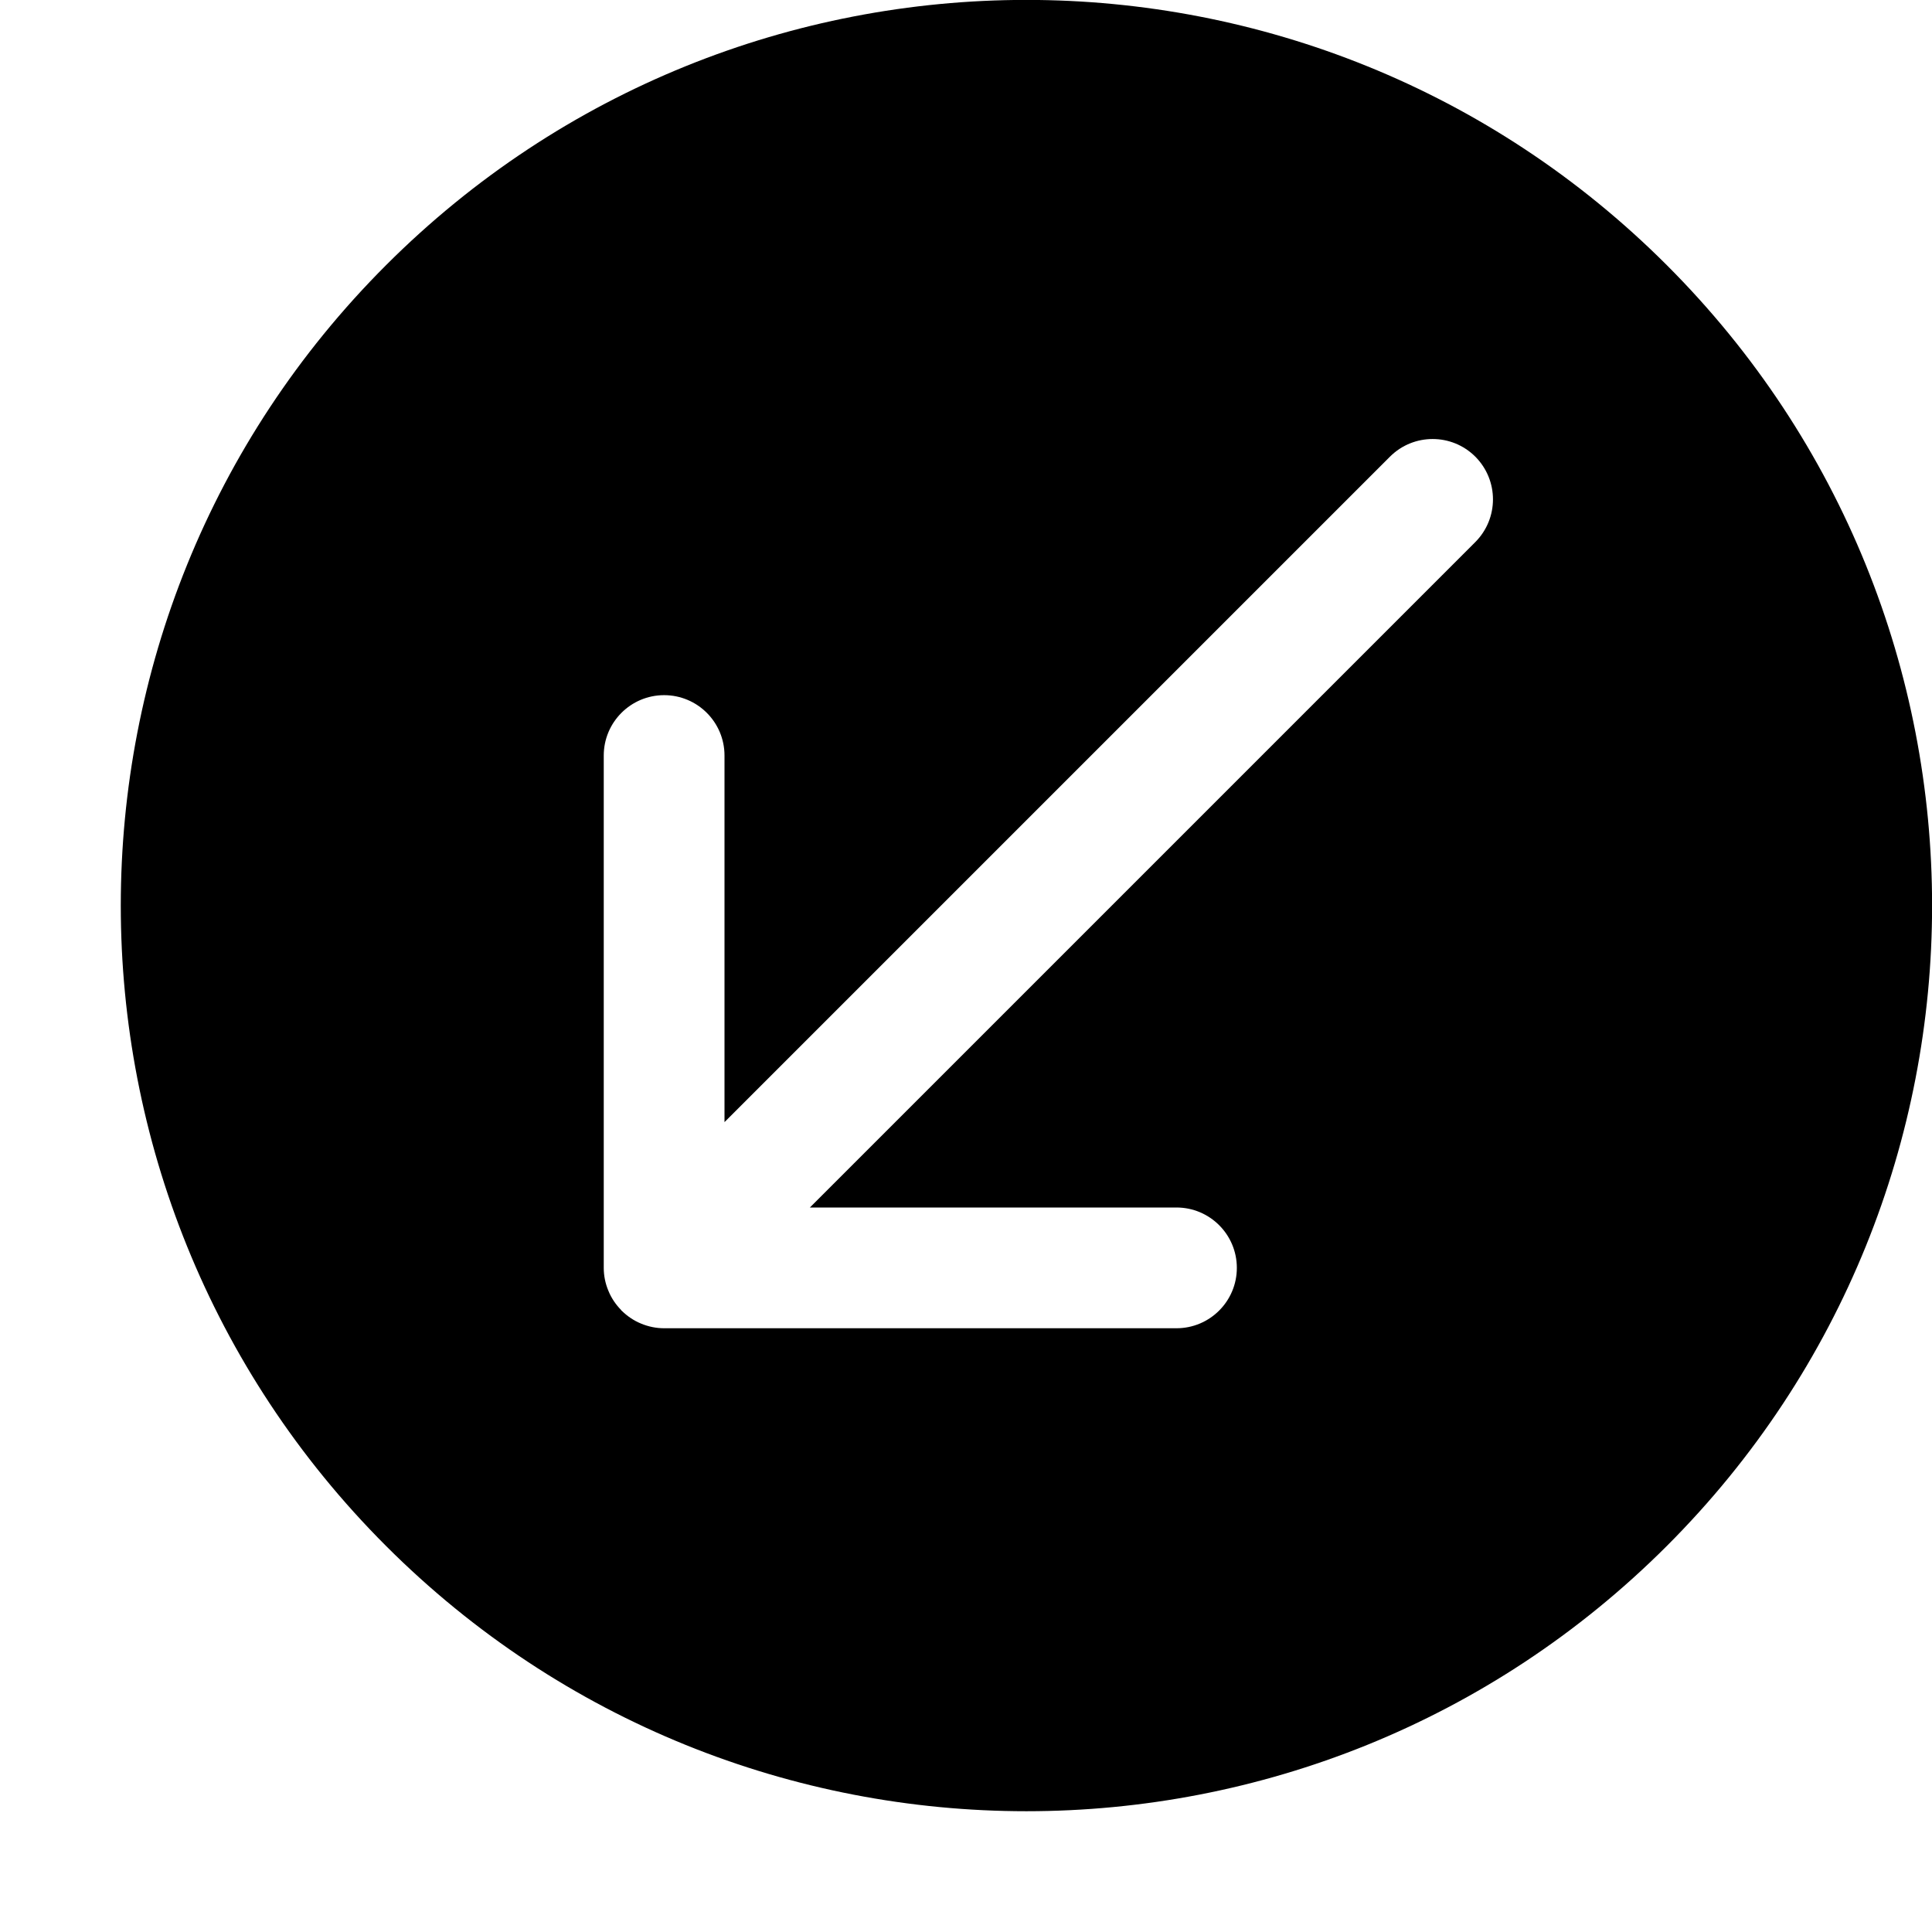 <!-- arrow-fill-left-up icon -->
<svg xmlns="http://www.w3.org/2000/svg" viewBox="0 -64 1024 1024">
  <path d="M204.608 755.392c-187.456-187.456-187.456-491.392 0-678.848s491.392-187.456 678.848 0c187.456 187.456 187.456 491.392 0 678.848-187.52 187.456-491.392 187.456-678.848 0zM781.952 178.048c-12.48-12.48-32.768-12.48-45.248 0l-352.704 352.704v-194.304c0-17.664-14.336-32-32-32s-32 14.336-32 32v271.552c0 4.16 0.832 8.32 2.496 12.224 1.536 3.776 3.84 7.168 6.656 10.048 0.128 0.128 0.128 0.256 0.256 0.384 0.064 0.064 0.128 0.064 0.192 0.128 2.88 2.816 6.336 5.184 10.112 6.72 3.968 1.664 8.128 2.496 12.288 2.496h271.552c17.664 0 32-14.336 32-32s-14.336-32-32-32h-194.304l352.64-352.64c12.544-12.544 12.544-32.768 0.064-45.312z"/>
</svg>

